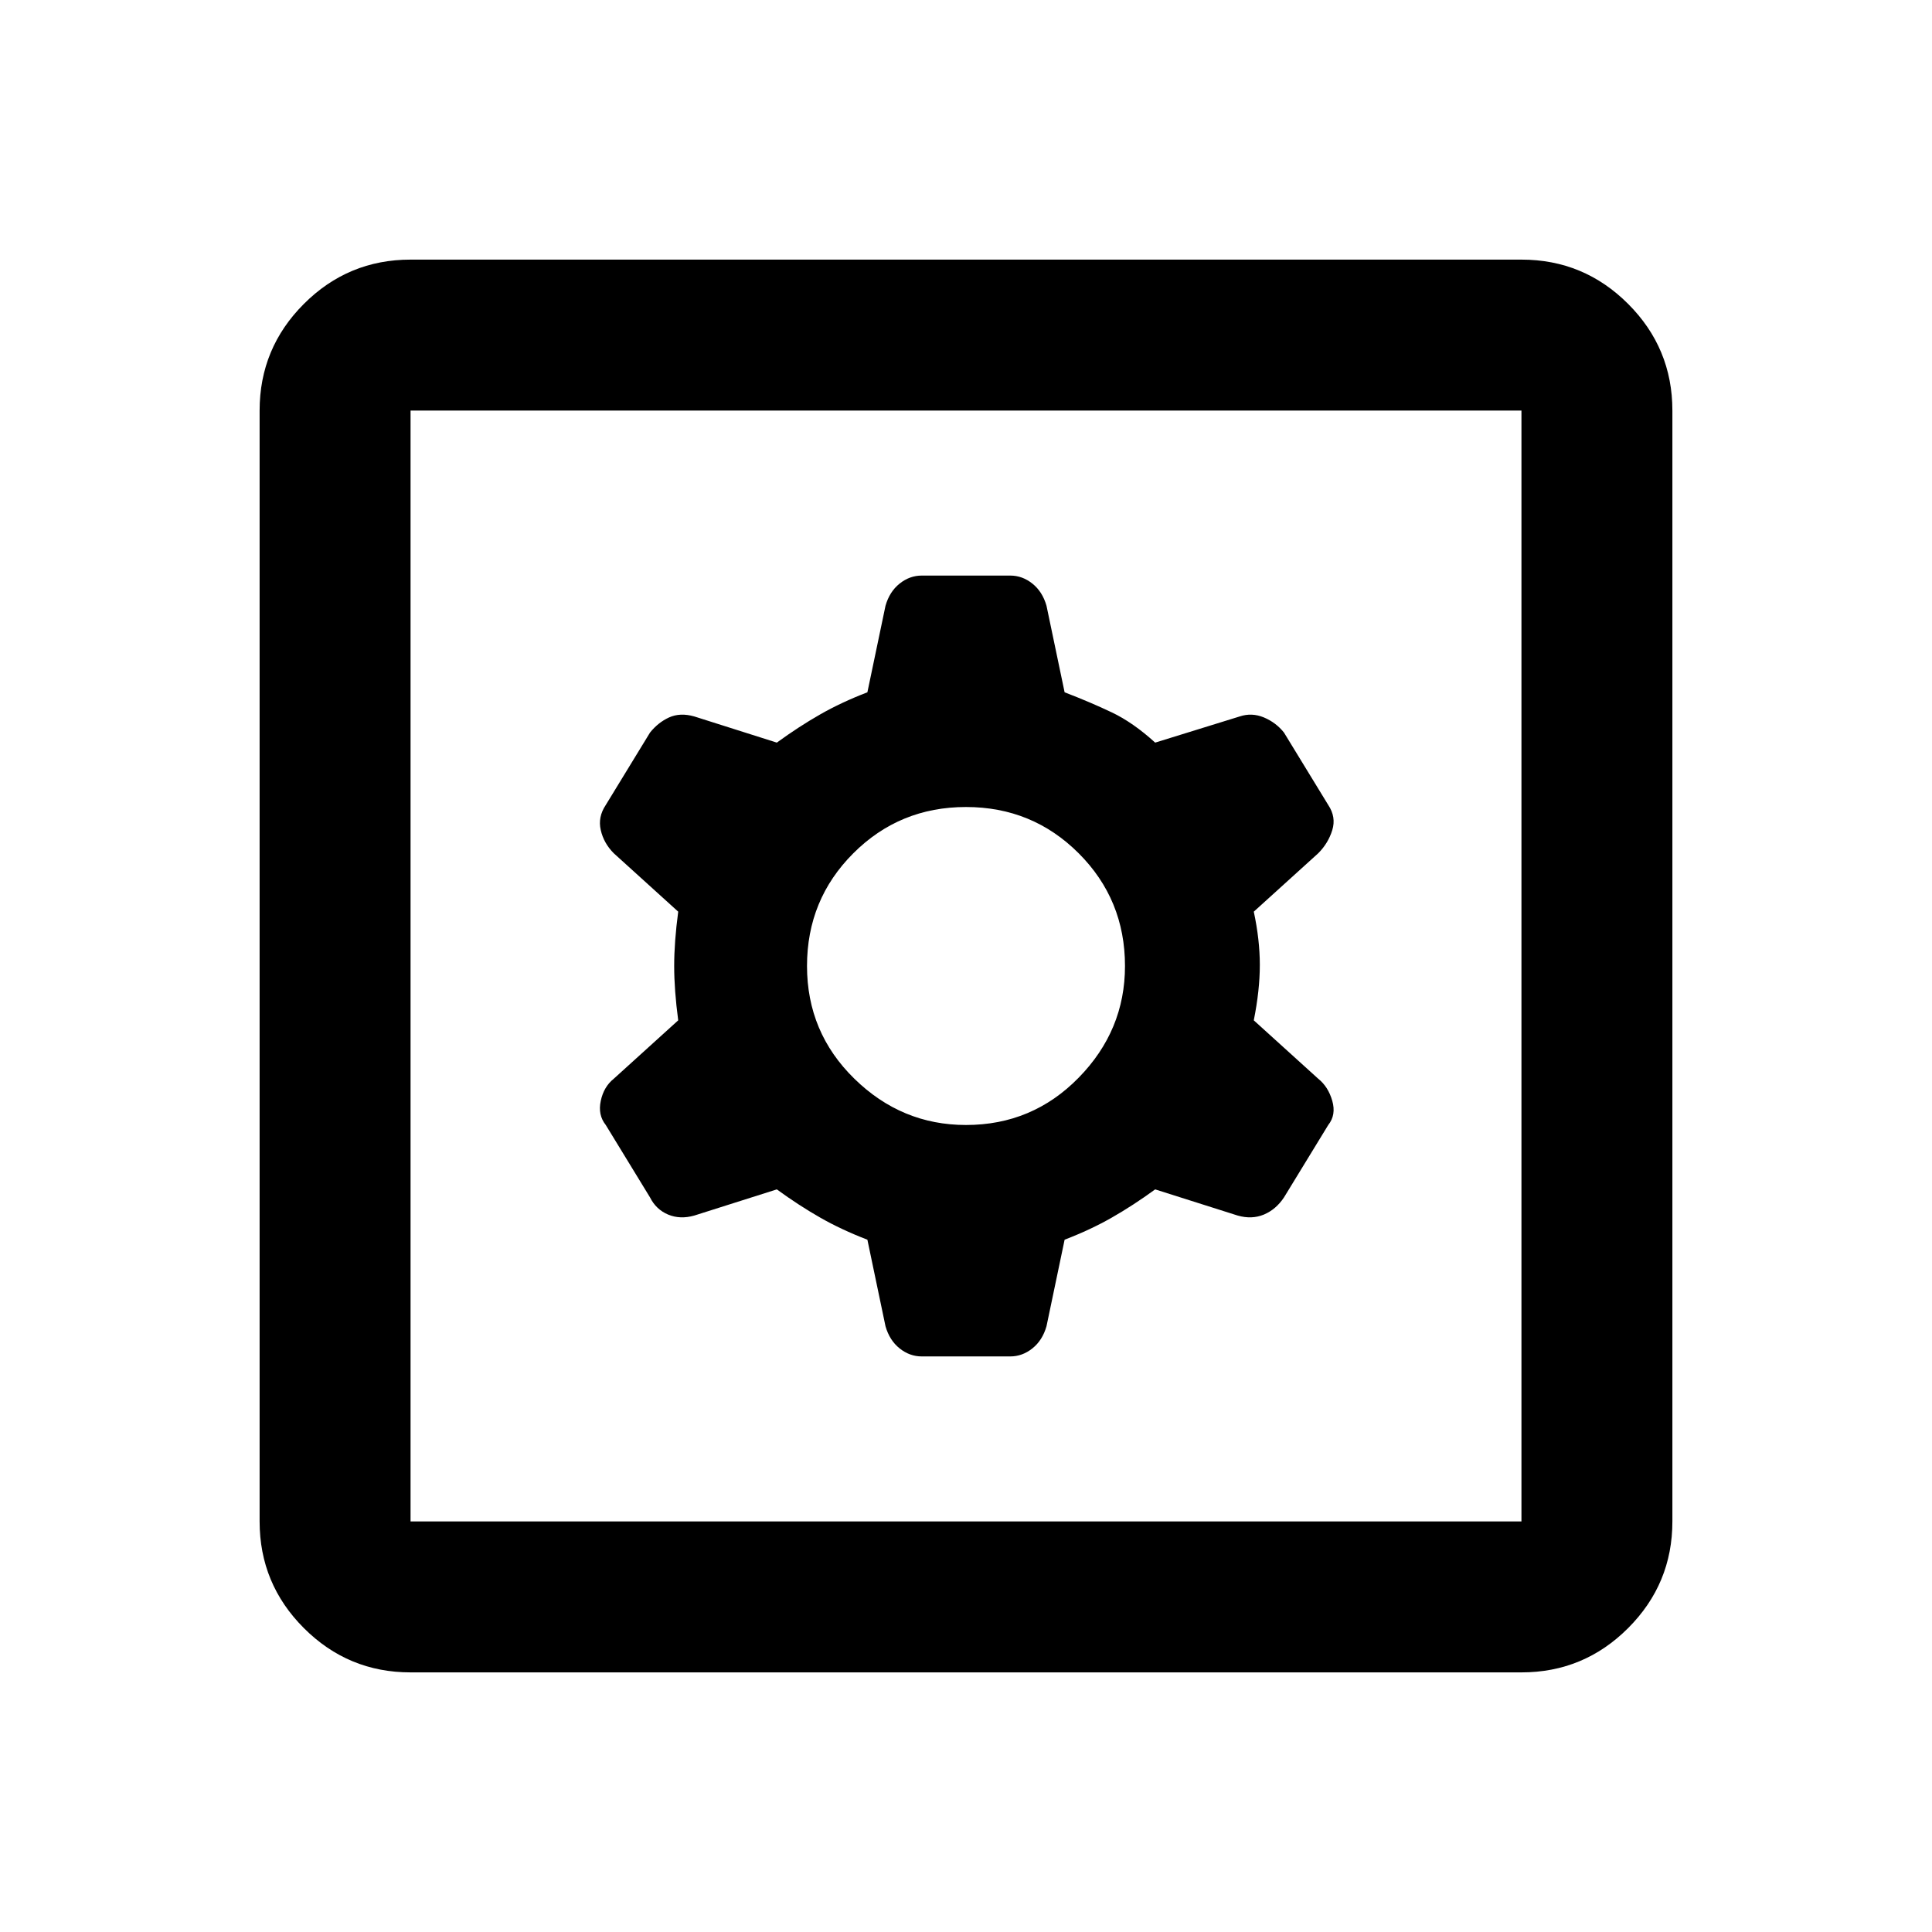 <svg xmlns="http://www.w3.org/2000/svg" height="24" width="24"><path d="M5.1 20.775Q4.325 20.775 3.775 20.225Q3.225 19.675 3.225 18.9V5.1Q3.225 4.325 3.775 3.775Q4.325 3.225 5.1 3.225H18.9Q19.675 3.225 20.225 3.775Q20.775 4.325 20.775 5.1V18.9Q20.775 19.675 20.225 20.225Q19.675 20.775 18.9 20.775ZM5.1 18.9H18.9Q18.9 18.9 18.9 18.9Q18.9 18.9 18.9 18.9V5.1Q18.9 5.1 18.9 5.1Q18.9 5.1 18.9 5.1H5.1Q5.1 5.1 5.1 5.1Q5.1 5.1 5.1 5.1V18.9Q5.1 18.9 5.1 18.9Q5.1 18.9 5.1 18.9ZM11.45 16.85H12.55Q12.7 16.85 12.825 16.75Q12.95 16.65 13 16.475L13.225 15.4Q13.55 15.275 13.812 15.125Q14.075 14.975 14.35 14.775L15.375 15.1Q15.55 15.15 15.7 15.088Q15.85 15.025 15.95 14.875L16.5 13.975Q16.6 13.85 16.55 13.675Q16.5 13.5 16.375 13.4L15.575 12.675Q15.65 12.3 15.65 11.987Q15.65 11.675 15.575 11.325L16.375 10.6Q16.5 10.475 16.55 10.312Q16.6 10.15 16.5 10L15.95 9.1Q15.85 8.975 15.7 8.912Q15.55 8.85 15.4 8.9L14.35 9.225Q14.075 8.975 13.812 8.85Q13.55 8.725 13.225 8.6L13 7.525Q12.95 7.35 12.825 7.25Q12.7 7.15 12.55 7.15H11.45Q11.3 7.15 11.175 7.25Q11.05 7.35 11 7.525L10.775 8.6Q10.45 8.725 10.188 8.875Q9.925 9.025 9.65 9.225L8.625 8.9Q8.45 8.85 8.312 8.912Q8.175 8.975 8.075 9.1L7.525 10Q7.425 10.15 7.463 10.312Q7.5 10.475 7.625 10.6L8.425 11.325Q8.375 11.7 8.375 12Q8.375 12.3 8.425 12.675L7.625 13.4Q7.5 13.5 7.463 13.675Q7.425 13.85 7.525 13.975L8.075 14.875Q8.15 15.025 8.3 15.088Q8.45 15.15 8.625 15.1L9.65 14.775Q9.925 14.975 10.188 15.125Q10.45 15.275 10.775 15.4L11 16.475Q11.05 16.65 11.175 16.75Q11.3 16.85 11.45 16.85ZM12 13.975Q11.2 13.975 10.613 13.4Q10.025 12.825 10.025 12Q10.025 11.175 10.6 10.6Q11.175 10.025 12 10.025Q12.825 10.025 13.4 10.6Q13.975 11.175 13.975 12Q13.975 12.8 13.4 13.387Q12.825 13.975 12 13.975ZM5.1 18.9Q5.1 18.9 5.1 18.9Q5.1 18.9 5.1 18.9V5.1Q5.1 5.1 5.1 5.1Q5.1 5.1 5.1 5.1Q5.1 5.1 5.1 5.1Q5.1 5.1 5.1 5.1V18.9Q5.1 18.9 5.1 18.9Q5.1 18.9 5.1 18.9Z"/></svg>